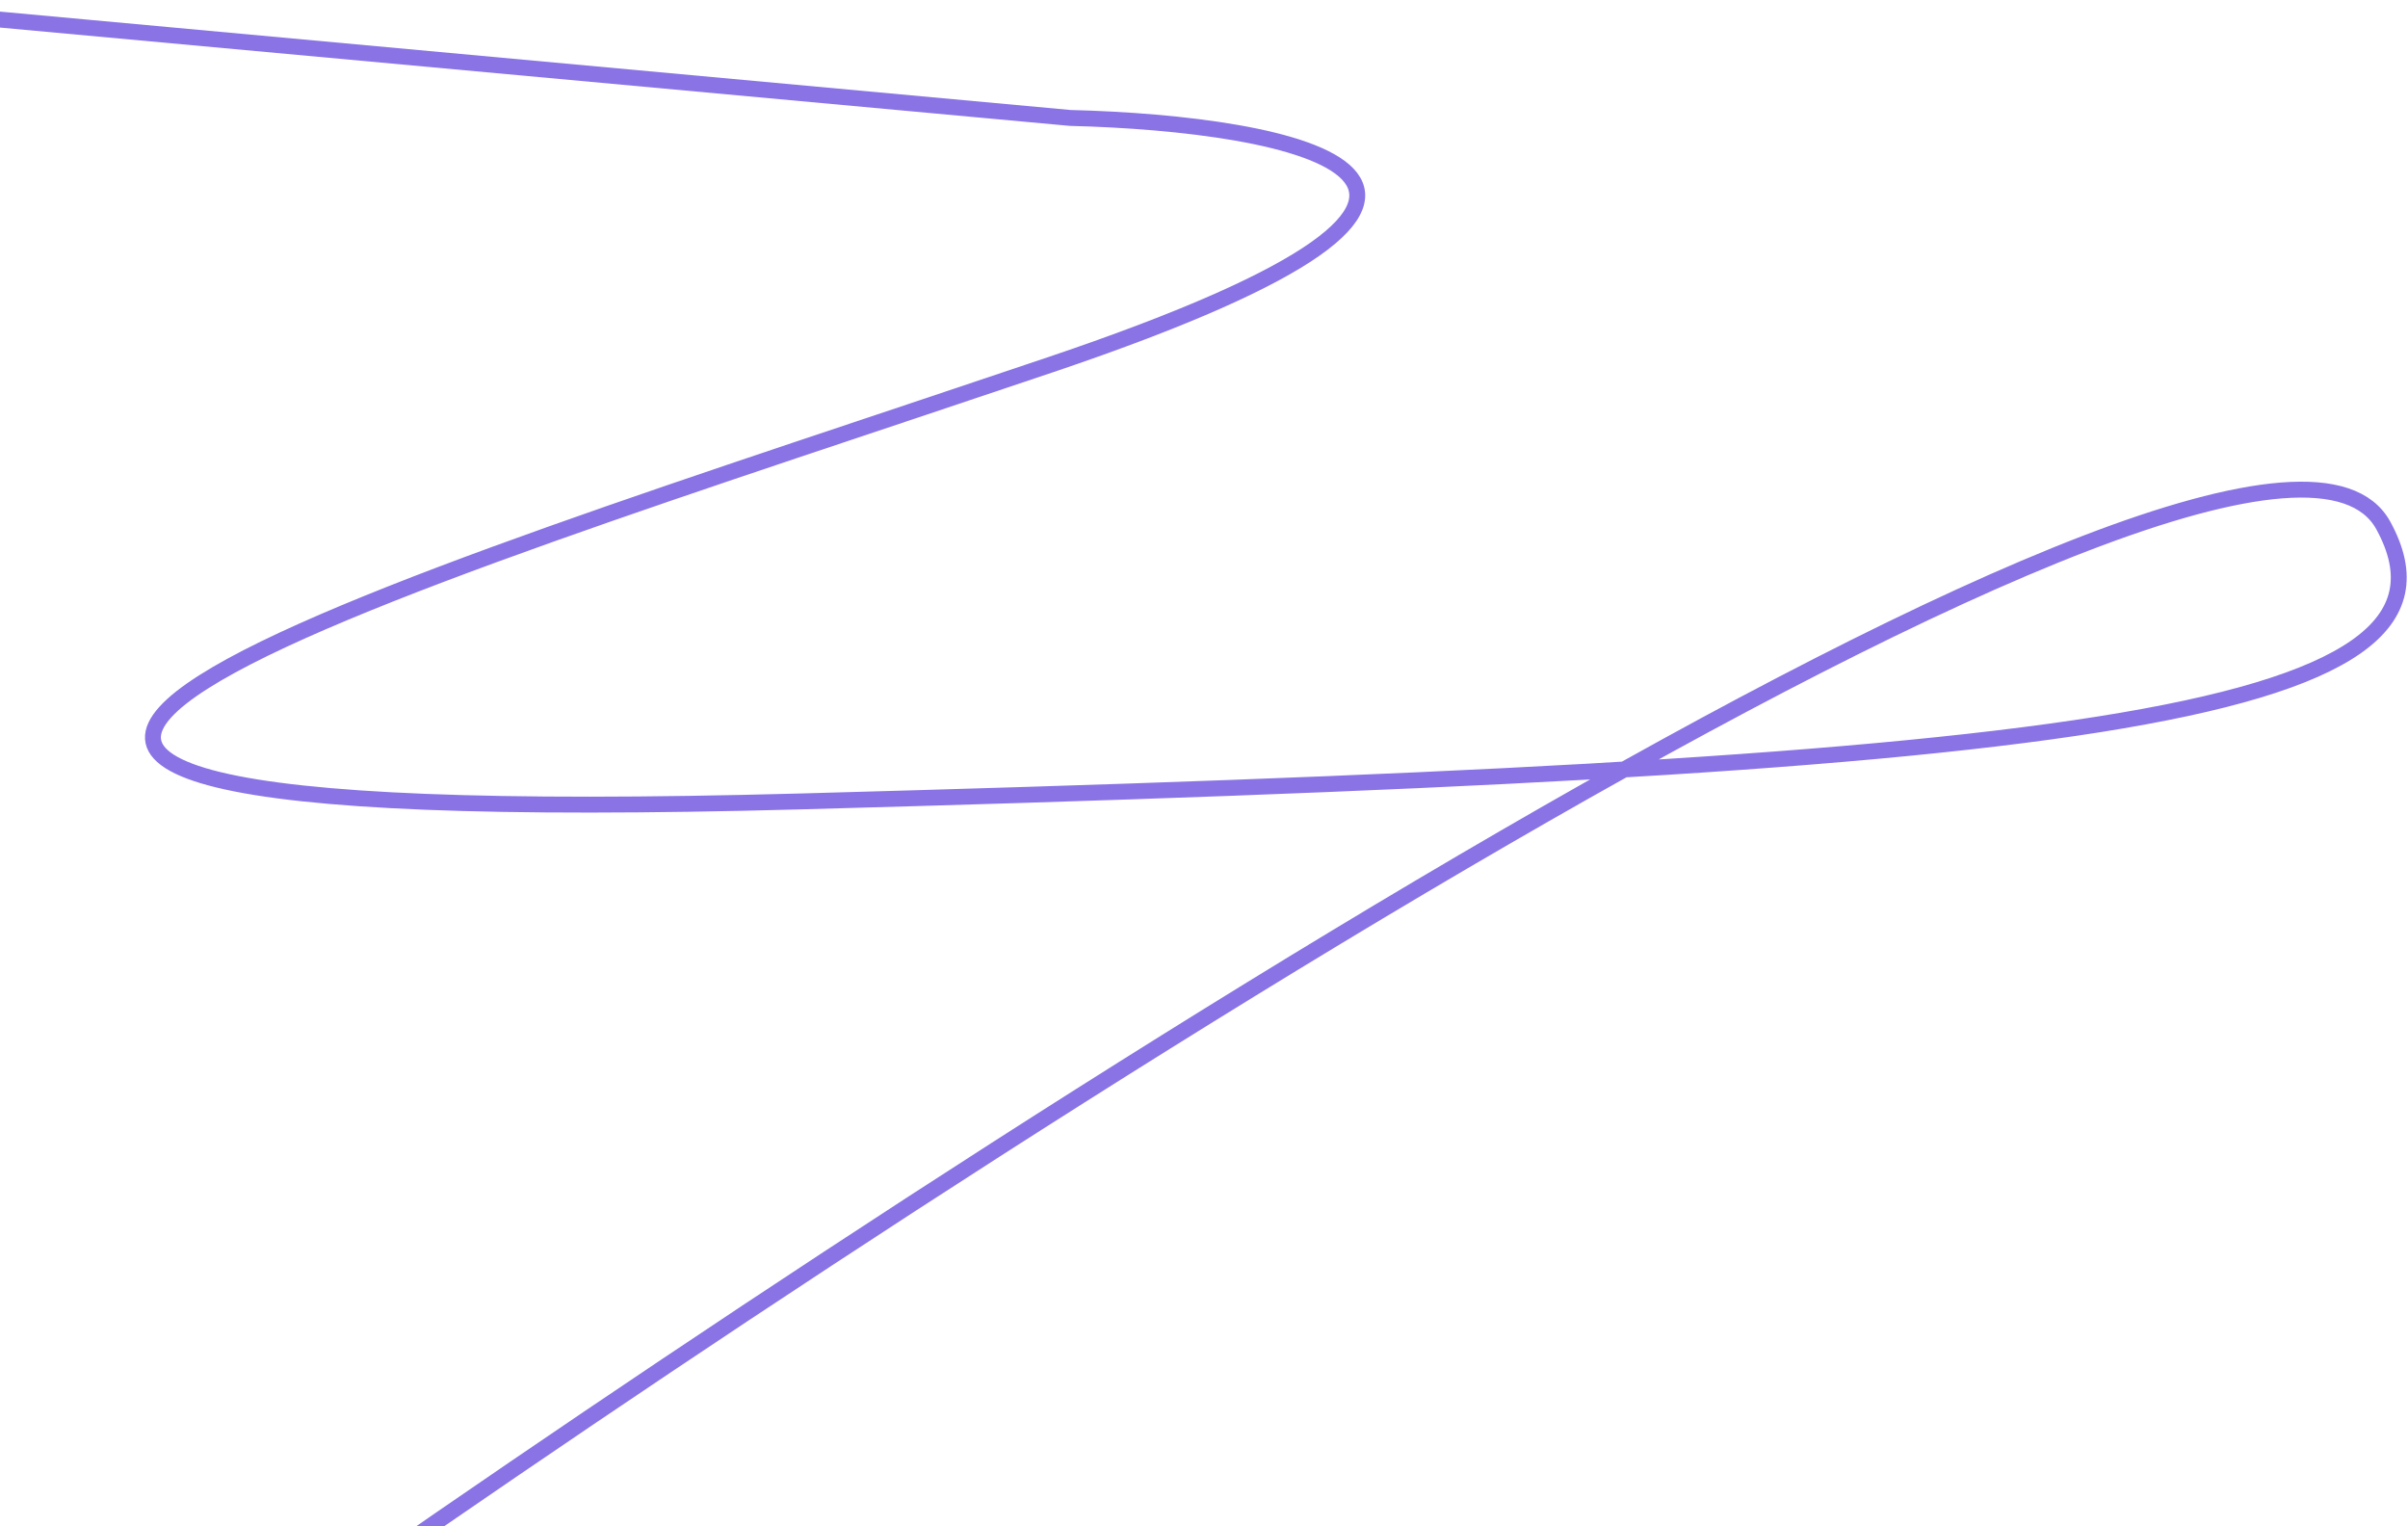 <svg xmlns="http://www.w3.org/2000/svg" width="303" height="192" fill="none"><path stroke="#8A73E5" stroke-width="2" d="m-10.62 1.488 145.277 13.349c27.776.686 66.192 7.847-2.35 31.006C46.63 74.79-55.995 105.09 100.699 100.826c156.694-4.265 212.696-10.026 199.199-34.71-15.66-28.642-189.806 86.11-268.863 142.016"/></svg>